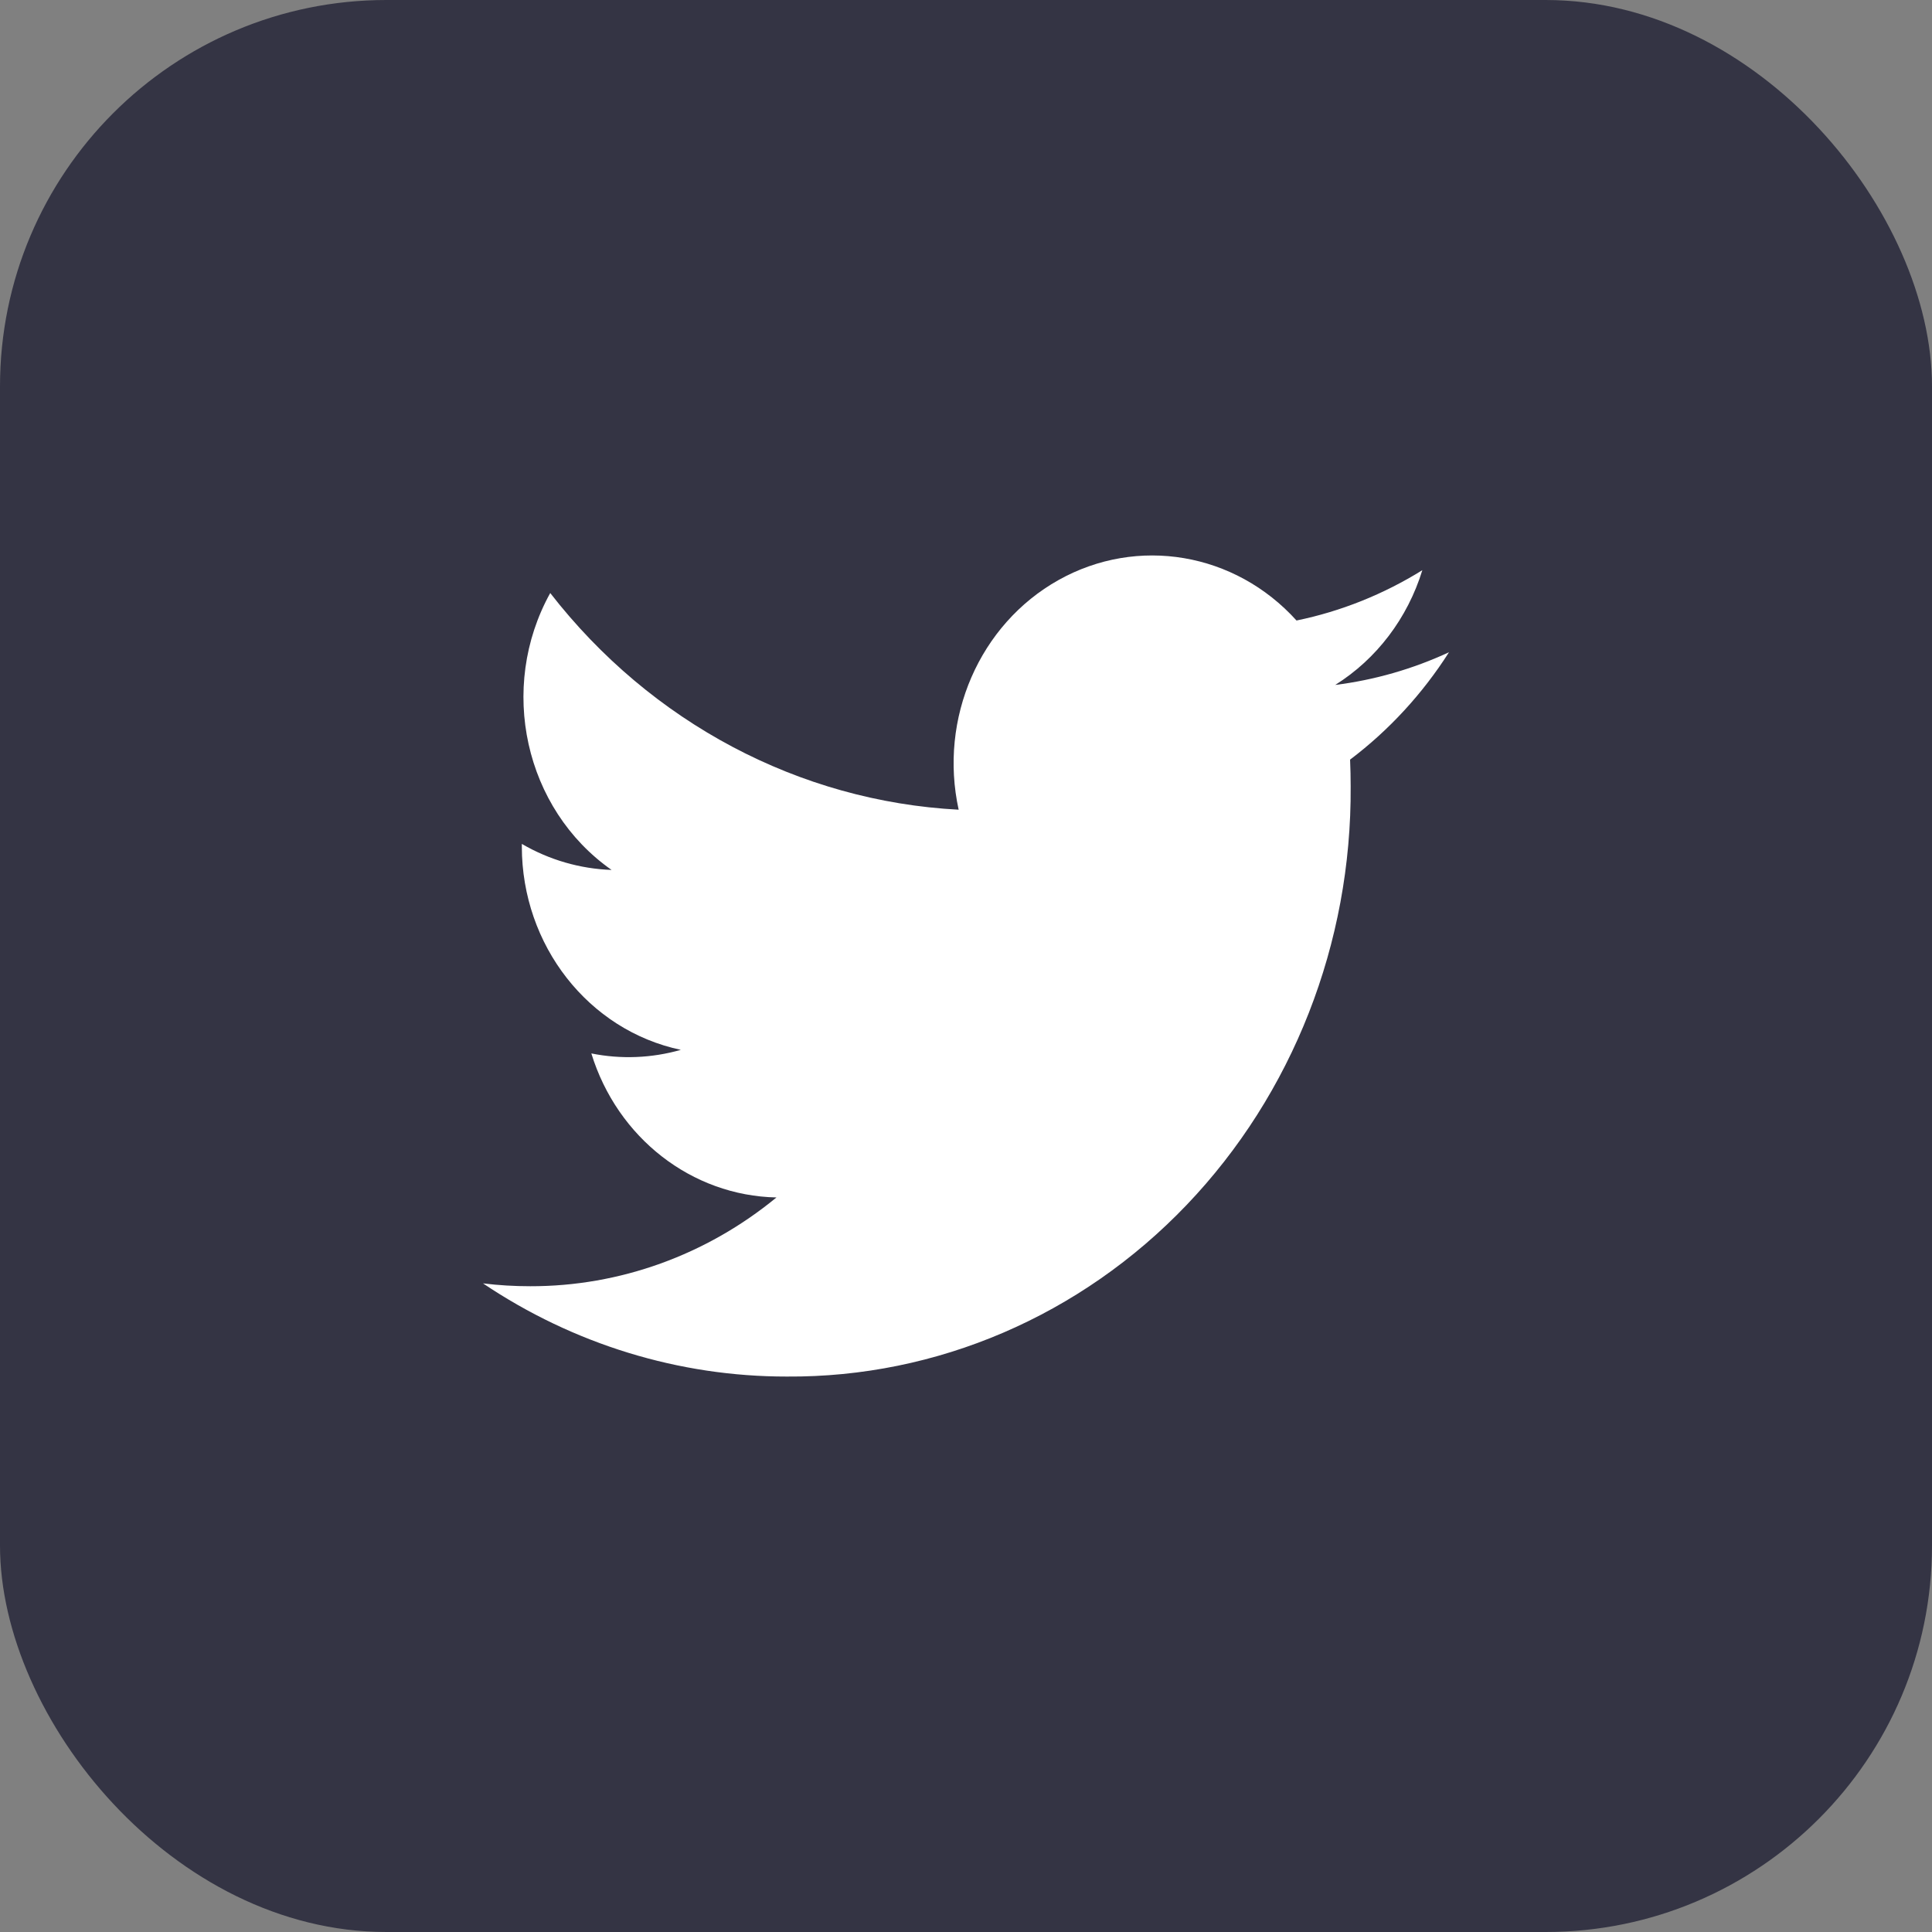 <svg width="40" height="40" viewBox="0 0 40 40" fill="none" xmlns="http://www.w3.org/2000/svg">
<rect x="0" y="0" width="40" height="40" fill="#808080" stroke="none"/>
<rect width="40" height="40" rx="8" fill="#343444"/>
<path d="M27.644 14.181C28.501 13.644 29.142 12.8 29.448 11.805C28.643 12.305 27.762 12.658 26.843 12.847C25.569 11.437 23.55 11.094 21.916 12.009C20.28 12.925 19.433 14.872 19.848 16.764C16.549 16.59 13.475 14.96 11.392 12.278C10.305 14.24 10.861 16.749 12.662 18.011C12.01 17.988 11.373 17.804 10.804 17.472C10.804 17.49 10.804 17.508 10.804 17.526C10.805 19.57 12.181 21.331 14.096 21.736C13.492 21.908 12.858 21.934 12.243 21.81C12.781 23.558 14.321 24.756 16.076 24.792C14.623 25.986 12.828 26.633 10.98 26.63C10.652 26.63 10.325 26.611 10 26.571C11.876 27.832 14.06 28.502 16.29 28.5C19.393 28.522 22.375 27.242 24.569 24.946C26.763 22.65 27.986 19.529 27.964 16.283C27.964 16.096 27.96 15.911 27.952 15.727C28.756 15.12 29.449 14.367 30 13.504C29.251 13.851 28.457 14.079 27.644 14.181Z" fill="white"/>
</svg>
